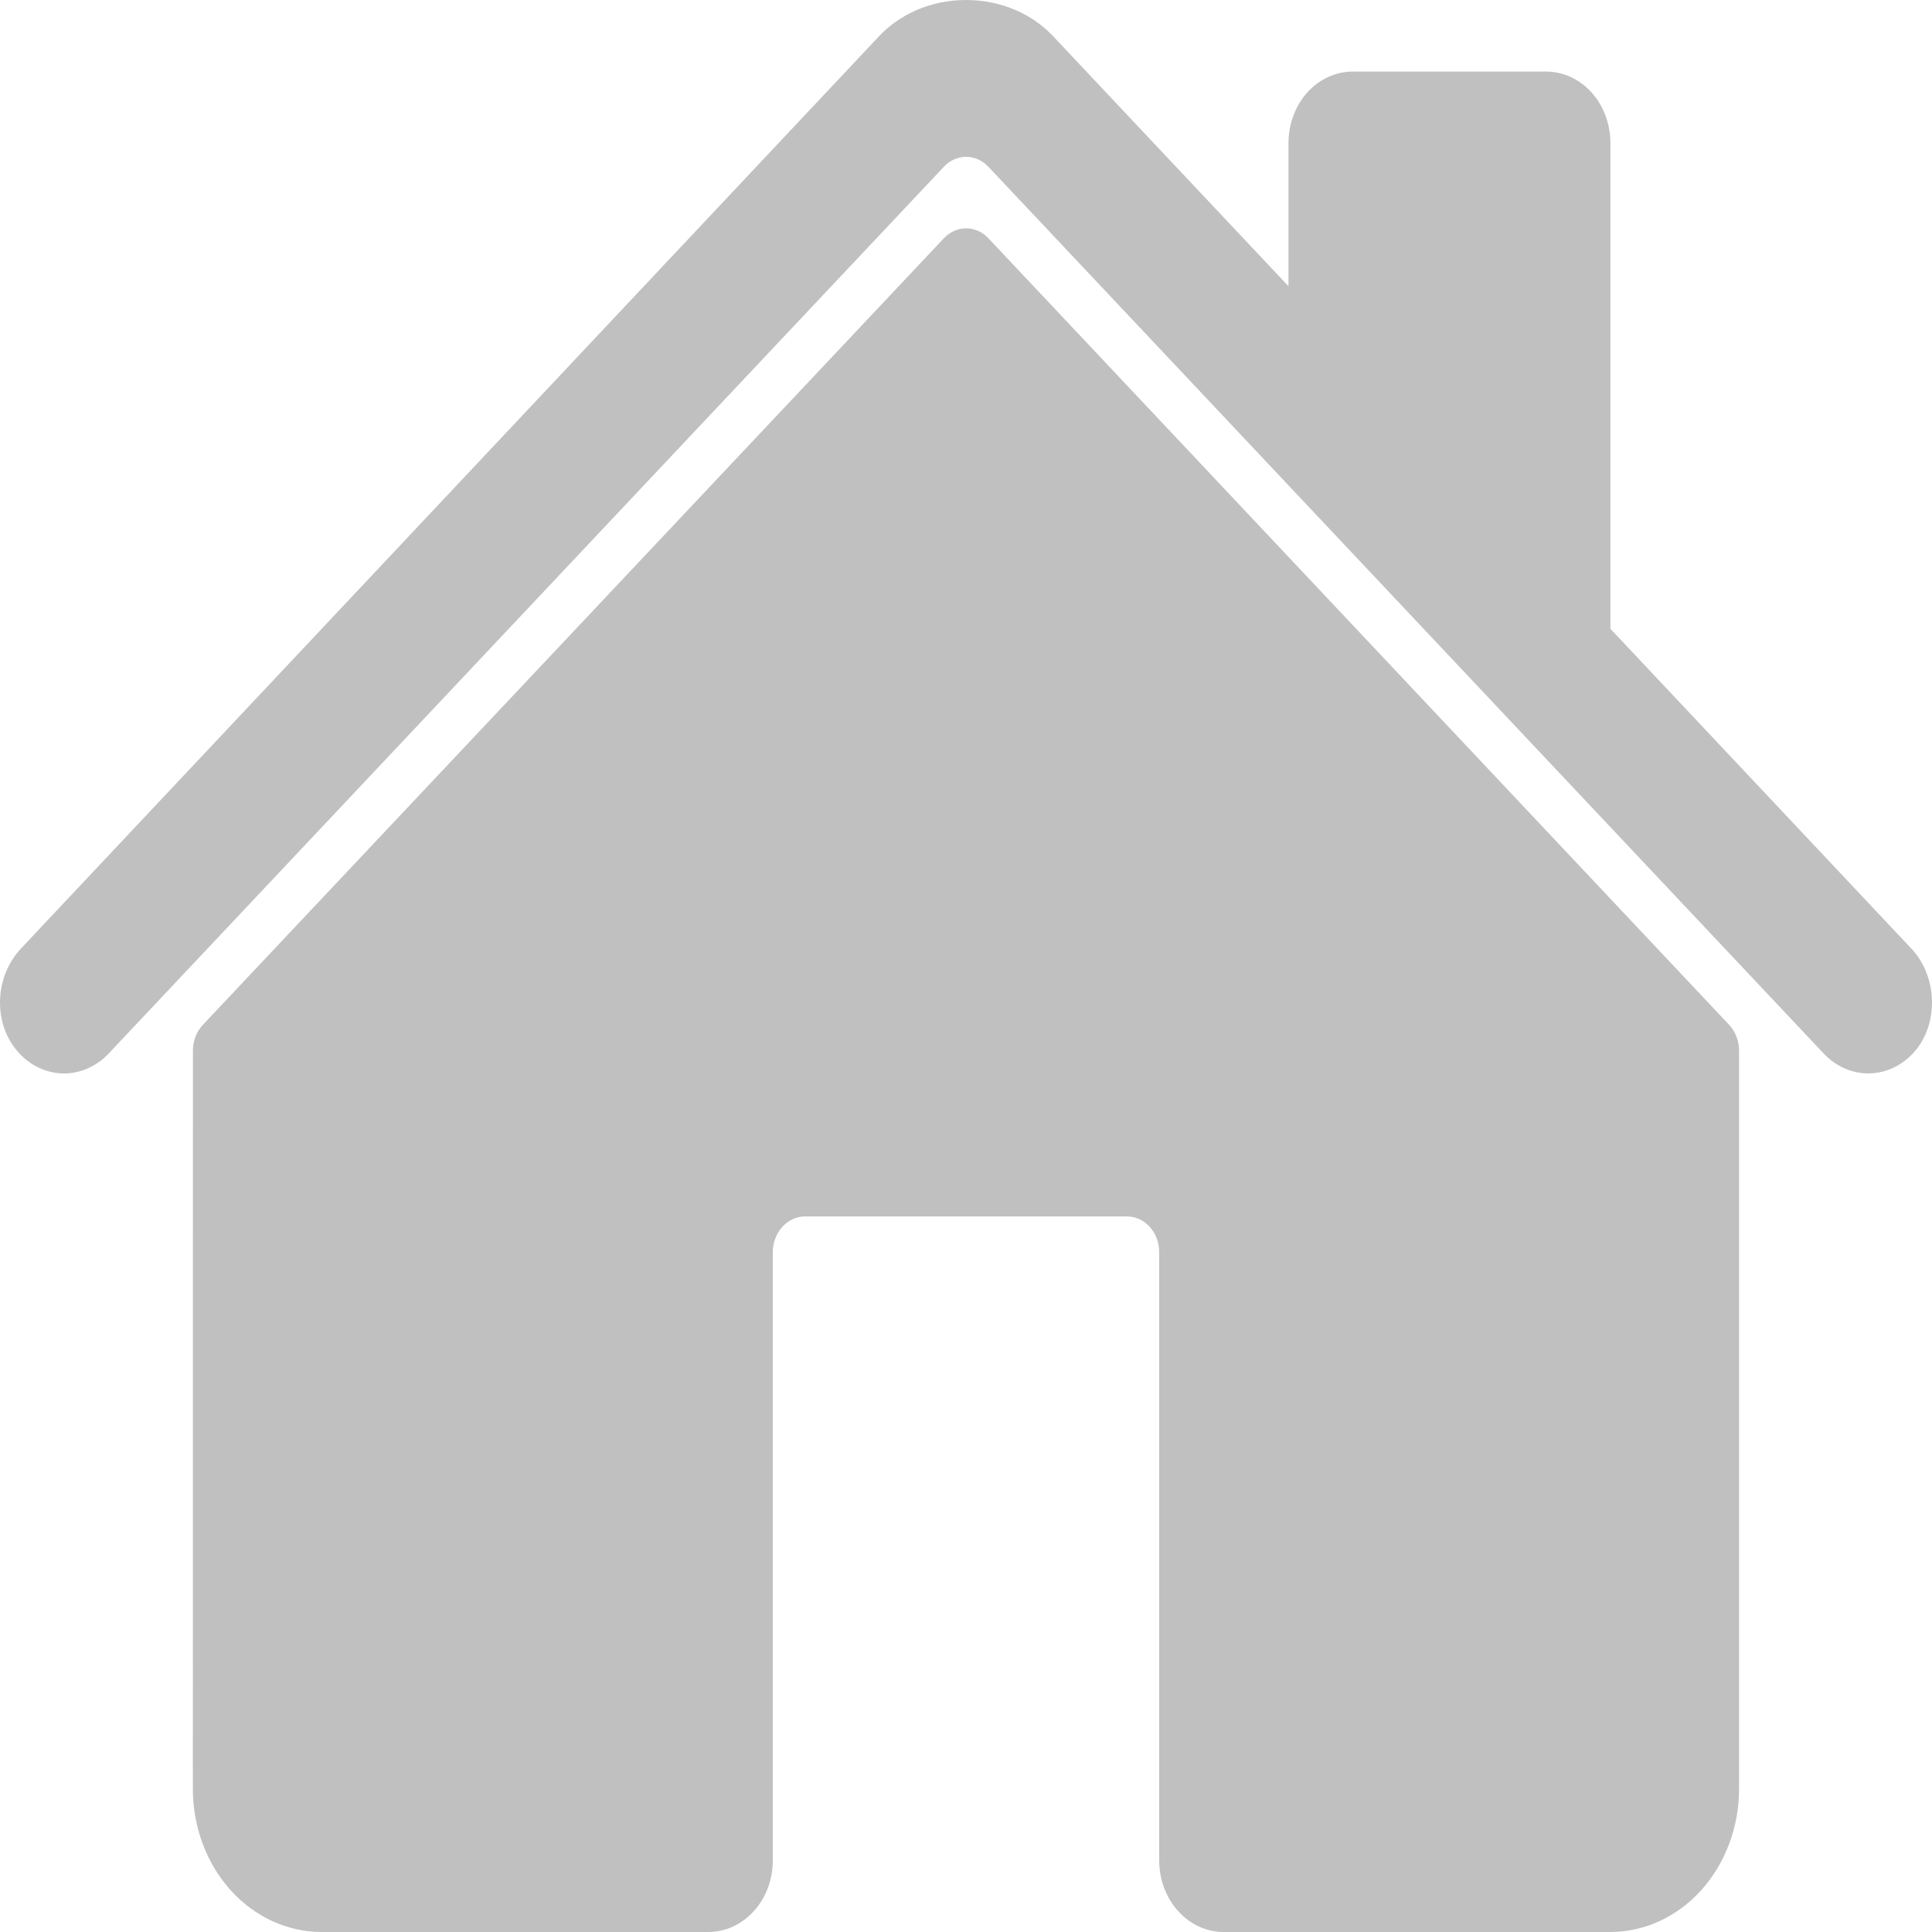 <svg width="22" height="22" viewBox="0 0 22 22" fill="none" xmlns="http://www.w3.org/2000/svg">
<path d="M11.255 2.713C11.187 2.641 11.096 2.6 11.002 2.6C10.907 2.6 10.816 2.641 10.748 2.713L2.31 11.67C2.274 11.708 2.246 11.754 2.226 11.804C2.207 11.855 2.197 11.909 2.197 11.965L2.196 20.37C2.196 20.803 2.35 21.217 2.625 21.523C2.9 21.828 3.273 22 3.662 22H8.067C8.261 22 8.448 21.914 8.585 21.761C8.723 21.609 8.8 21.401 8.8 21.185V14.259C8.8 14.151 8.839 14.048 8.908 13.971C8.976 13.895 9.07 13.852 9.167 13.852H12.833C12.931 13.852 13.024 13.895 13.093 13.971C13.162 14.048 13.2 14.151 13.2 14.259V21.185C13.2 21.401 13.277 21.609 13.415 21.761C13.552 21.914 13.739 22 13.933 22H18.336C18.725 22 19.098 21.828 19.373 21.523C19.648 21.217 19.803 20.803 19.803 20.37V11.965C19.803 11.909 19.793 11.855 19.773 11.804C19.754 11.754 19.726 11.708 19.69 11.67L11.255 2.713Z" fill="#828282" fill-opacity="0.5"/>
<path d="M21.767 10.804L18.338 7.16V1.63C18.338 1.414 18.261 1.206 18.124 1.053C17.986 0.901 17.799 0.815 17.605 0.815H15.405C15.21 0.815 15.024 0.901 14.886 1.053C14.749 1.206 14.672 1.414 14.672 1.63V3.259L12.017 0.439C11.769 0.16 11.399 0 11 0C10.602 0 10.234 0.16 9.985 0.439L0.237 10.803C-0.049 11.108 -0.084 11.611 0.175 11.942C0.24 12.026 0.32 12.094 0.41 12.142C0.499 12.19 0.596 12.217 0.696 12.223C0.795 12.228 0.895 12.21 0.988 12.171C1.081 12.132 1.166 12.073 1.238 11.996L10.748 1.899C10.816 1.826 10.907 1.786 11.001 1.786C11.096 1.786 11.187 1.826 11.255 1.899L20.766 11.996C20.906 12.145 21.094 12.227 21.288 12.223C21.482 12.219 21.667 12.129 21.802 11.974C22.083 11.65 22.059 11.115 21.767 10.804Z" fill="#828282" fill-opacity="0.5"/>
</svg>
